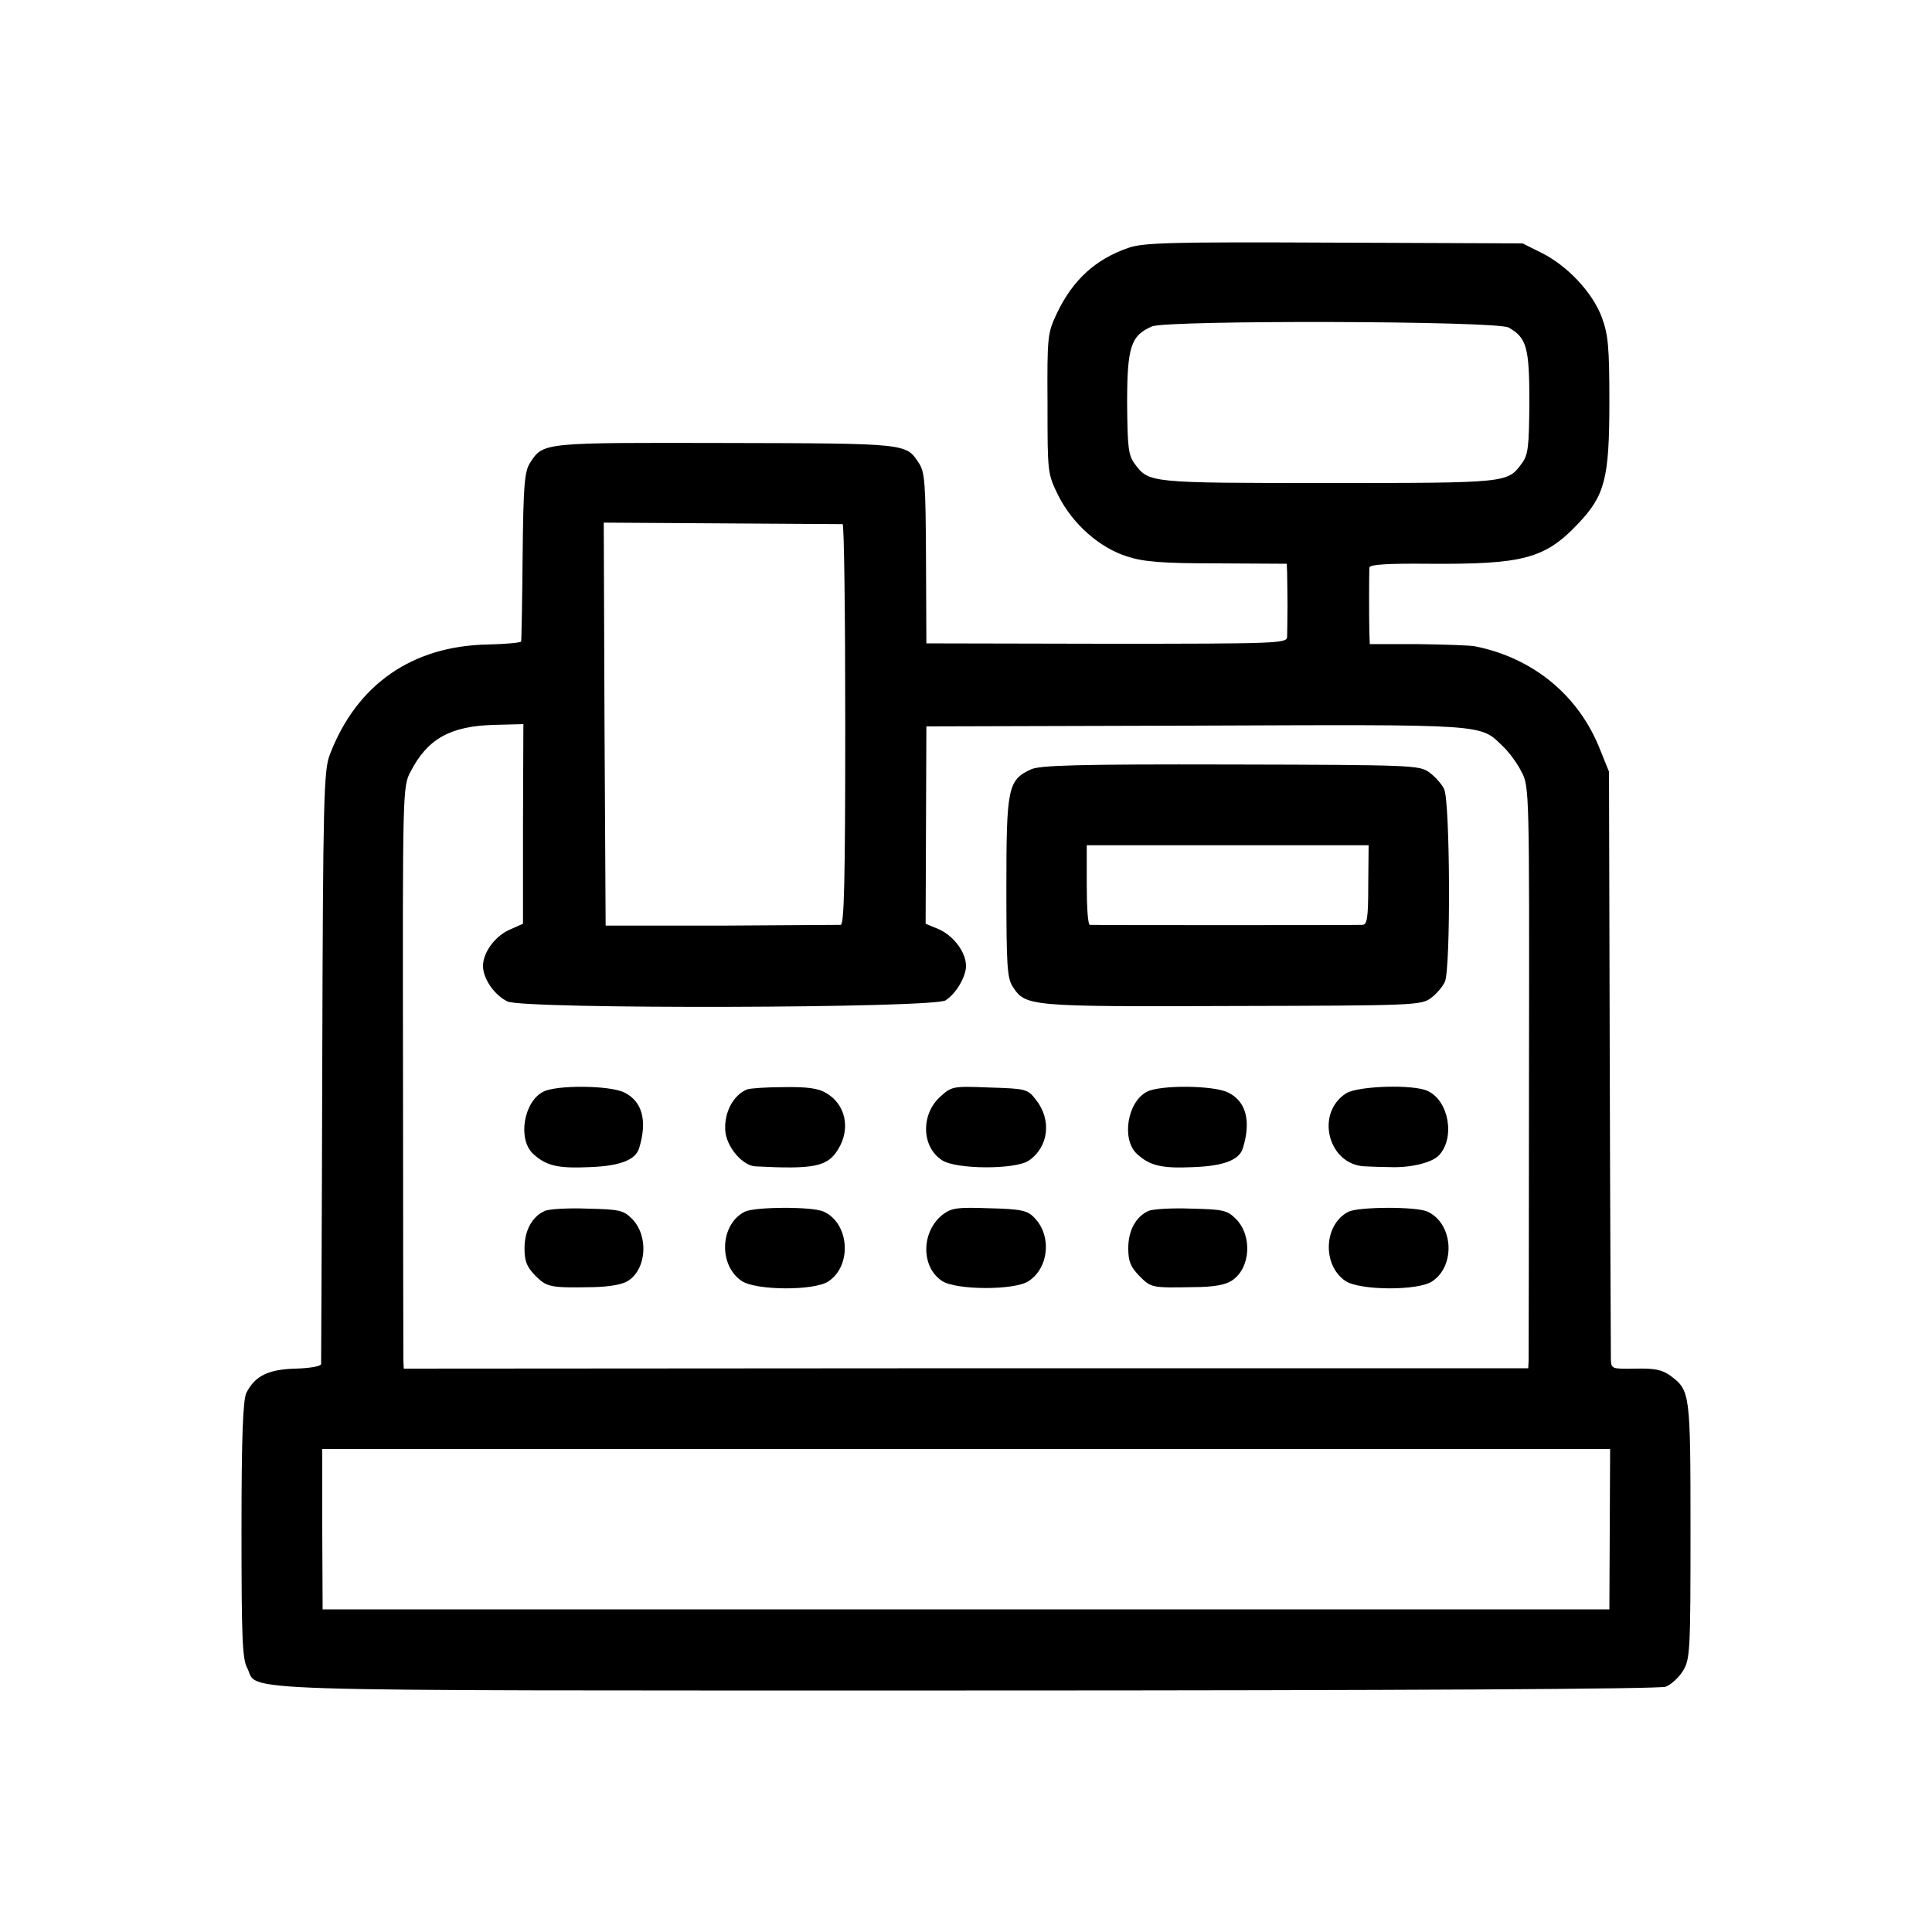 <?xml version="1.0" standalone="no"?>
<!DOCTYPE svg PUBLIC "-//W3C//DTD SVG 20010904//EN"
 "http://www.w3.org/TR/2001/REC-SVG-20010904/DTD/svg10.dtd">
<svg version="1.0" xmlns="http://www.w3.org/2000/svg"
 width="512pt" height="512pt" viewBox="0 0 512 512"
 preserveAspectRatio="xMidYMid meet">
<g transform="translate(0,512) scale(0.1,-0.1)"
fill="#000000" stroke="none">
<path d="M2990 4463 c-87 -30 -147 -85 -189 -173 -25 -53 -26 -61 -25 -240 0
-184 0 -185 29 -244 38 -75 109 -138 183 -161 43 -14 93 -18 238 -18 l184 -1
1 -23 c0 -13 1 -52 1 -88 0 -36 -1 -73 -1 -83 -1 -17 -24 -18 -478 -18 l-478
1 -1 226 c-1 199 -3 228 -19 252 -34 52 -29 52 -510 53 -486 1 -485 2 -520
-52 -15 -24 -18 -56 -20 -248 -1 -122 -3 -223 -4 -226 0 -3 -40 -7 -89 -8
-200 -4 -347 -106 -418 -292 -16 -41 -18 -116 -20 -825 -1 -429 -3 -785 -3
-790 -1 -6 -31 -11 -68 -12 -72 -2 -107 -19 -130 -64 -9 -18 -13 -114 -13
-362 0 -283 2 -343 15 -367 33 -64 -107 -60 1904 -60 1164 0 1839 4 1855 10
14 5 35 24 46 42 19 31 20 51 20 373 0 365 -1 370 -53 409 -22 16 -41 20 -92
19 -64 -1 -65 -1 -66 25 0 15 -2 371 -3 792 l-2 765 -23 57 c-56 144 -177 244
-331 275 -14 3 -82 5 -152 6 l-128 0 -1 31 c-1 33 -1 154 0 172 1 8 48 11 154
10 253 -2 311 13 399 106 71 75 83 119 83 323 0 145 -3 178 -20 224 -24 65
-91 137 -160 171 l-50 25 -500 2 c-432 2 -506 0 -545 -14z m1008 -211 c48 -27
55 -53 55 -198 -1 -119 -3 -139 -20 -162 -38 -52 -37 -52 -513 -52 -476 0
-475 0 -513 51 -17 23 -19 44 -20 161 0 149 10 179 66 203 42 17 913 15 945
-3z m-1765 -521 c4 -1 7 -239 7 -531 0 -417 -3 -530 -12 -531 -7 0 -150 -1
-318 -2 l-305 0 -3 534 -2 534 312 -2 c172 -1 316 -2 321 -2z m-847 -794 l0
-265 -36 -16 c-38 -17 -70 -60 -70 -96 0 -34 31 -78 65 -94 45 -21 1130 -18
1161 3 28 18 54 63 54 91 0 36 -32 79 -71 97 l-36 15 1 262 1 261 713 2 c780
3 753 5 815 -55 16 -15 38 -45 49 -67 21 -39 21 -52 20 -790 0 -412 -1 -759
-1 -771 l-1 -20 -1490 0 -1490 -1 -1 21 c0 12 -1 359 -1 771 -1 738 -1 751 20
790 45 87 105 121 222 124 l77 2 -1 -264z m2880 -1869 l-1 -213 -1705 0 -1705
0 -1 213 0 212 1706 0 1707 0 -1 -212z"/>
<path d="M2732 3081 c-61 -28 -65 -50 -65 -312 0 -209 2 -241 17 -264 34 -52
42 -53 581 -51 483 1 501 2 527 21 15 11 31 30 37 43 16 34 14 480 -2 511 -6
13 -24 33 -39 44 -26 19 -43 20 -527 21 -403 1 -506 -2 -529 -13z m894 -306
c0 -88 -3 -105 -15 -106 -21 -1 -714 -1 -723 0 -5 1 -8 48 -8 106 l0 105 373
0 374 0 -1 -105z"/>
<path d="M1440 2227 c-52 -26 -69 -126 -27 -165 34 -31 64 -39 150 -35 80 3
122 19 131 51 22 72 8 124 -40 147 -39 19 -179 20 -214 2z"/>
<path d="M1980 2233 c-37 -15 -61 -61 -58 -109 3 -43 45 -93 80 -95 155 -8
191 -1 219 45 34 55 20 119 -31 149 -21 13 -51 17 -112 16 -45 0 -90 -3 -98
-6z"/>
<path d="M2491 2213 c-51 -47 -49 -133 6 -168 37 -24 192 -25 229 -1 53 36 62
108 19 162 -22 28 -26 29 -123 32 -98 4 -100 3 -131 -25z"/>
<path d="M3040 2227 c-52 -26 -69 -126 -27 -165 34 -31 64 -39 150 -35 80 3
122 19 131 51 22 72 8 124 -40 147 -39 19 -179 20 -214 2z"/>
<path d="M3568 2223 c-84 -53 -48 -191 50 -194 20 -1 51 -2 67 -2 54 -2 111
12 129 32 43 47 25 145 -31 170 -39 18 -183 13 -215 -6z"/>
<path d="M1444 1911 c-34 -15 -54 -52 -54 -99 0 -35 6 -49 29 -73 31 -31 41
-32 154 -30 43 1 77 7 92 17 49 32 54 119 10 164 -23 23 -34 25 -118 27 -50 2
-102 -1 -113 -6z"/>
<path d="M1974 1909 c-66 -33 -71 -142 -8 -184 38 -25 191 -26 229 -1 64 42
56 154 -12 185 -30 14 -181 13 -209 0z"/>
<path d="M2498 1901 c-57 -45 -58 -139 -1 -176 37 -24 192 -25 229 0 54 35 62
122 14 169 -17 18 -35 22 -118 24 -86 3 -100 1 -124 -17z"/>
<path d="M3044 1911 c-34 -15 -54 -52 -54 -99 0 -35 6 -49 29 -73 32 -32 32
-32 144 -30 52 0 85 6 101 17 50 32 56 119 11 164 -23 23 -34 25 -118 27 -50
2 -102 -1 -113 -6z"/>
<path d="M3574 1909 c-66 -33 -71 -142 -8 -184 38 -25 191 -26 229 -1 64 42
56 154 -12 185 -30 14 -181 13 -209 0z"/>
</g>
</svg>
